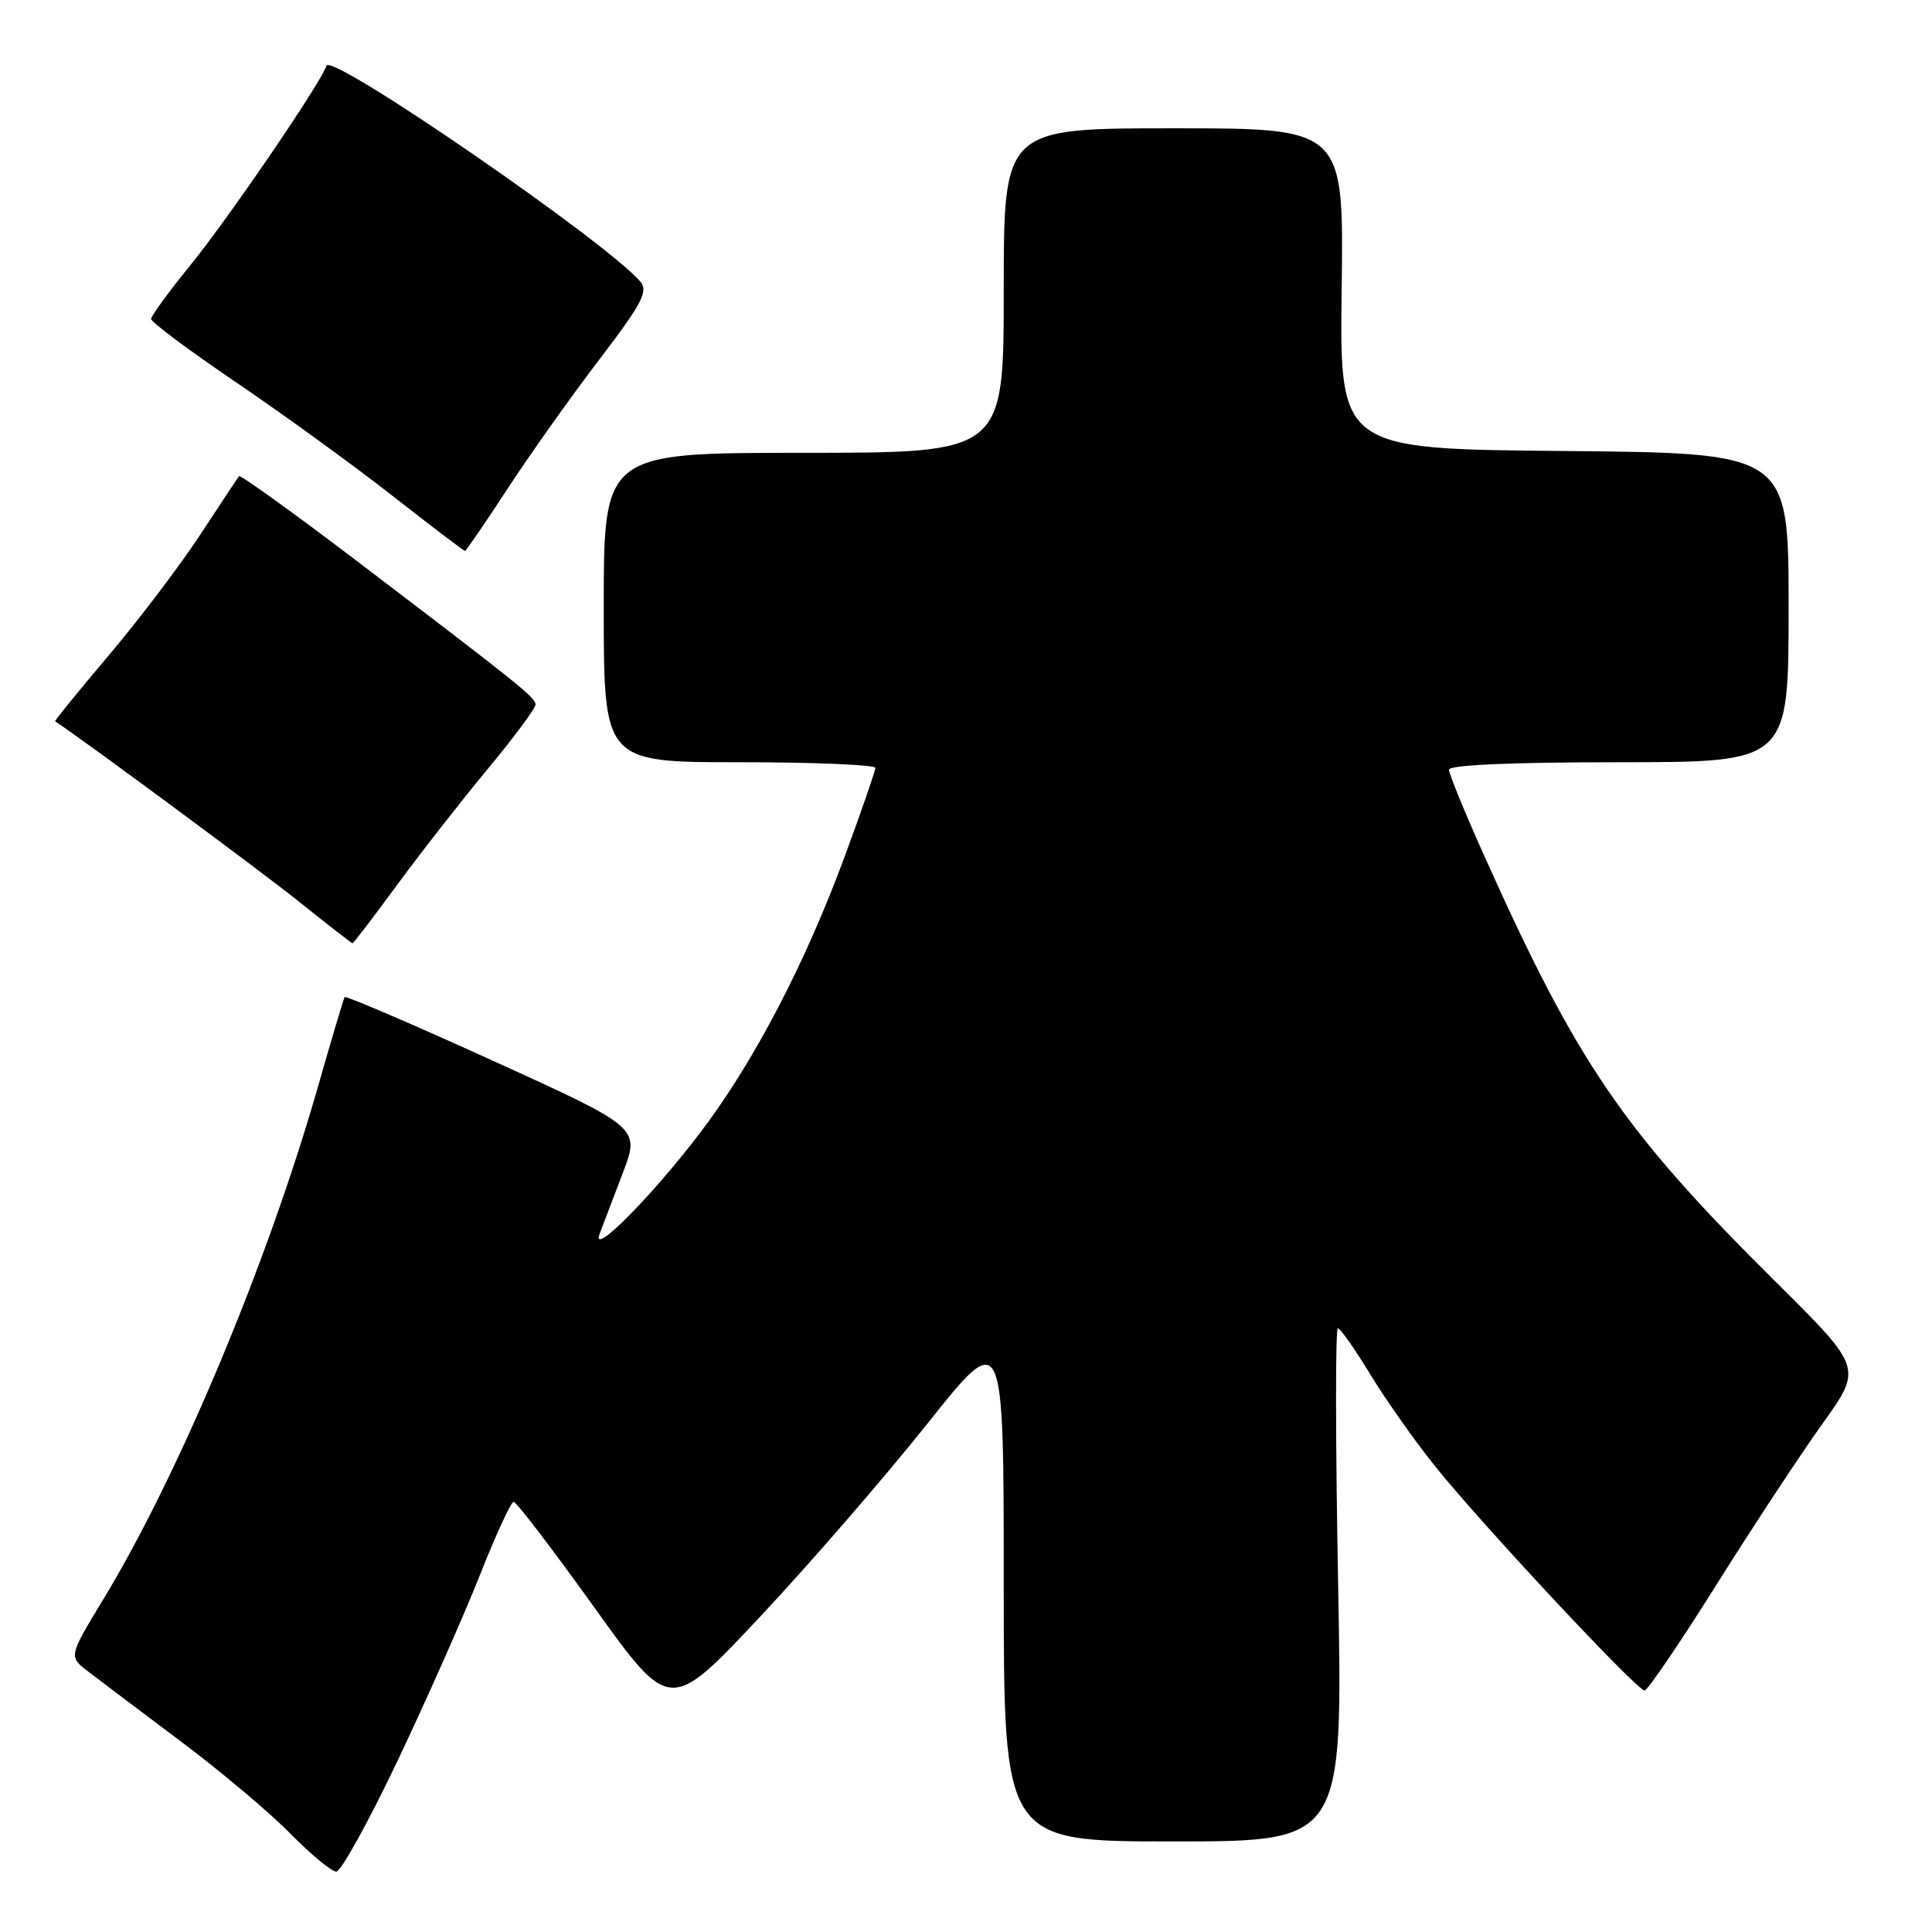 <?xml version="1.0" encoding="UTF-8" standalone="no"?>
<!DOCTYPE svg PUBLIC "-//W3C//DTD SVG 1.1//EN" "http://www.w3.org/Graphics/SVG/1.1/DTD/svg11.dtd" >
<svg xmlns="http://www.w3.org/2000/svg" xmlns:xlink="http://www.w3.org/1999/xlink" version="1.1" viewBox="0 0 256 256">
 <g >
 <path fill="currentColor"
d=" M 52.71 233.25 C 56.56 225.14 61.45 214.11 63.57 208.75 C 65.69 203.39 67.71 199.00 68.06 199.00 C 68.42 199.00 73.22 205.29 78.74 212.98 C 88.77 226.96 88.77 226.96 100.71 214.23 C 107.28 207.23 117.23 195.74 122.83 188.71 C 133.00 175.92 133.00 175.92 133.00 209.96 C 133.00 244.00 133.00 244.00 155.47 244.00 C 177.94 244.00 177.94 244.00 177.31 210.00 C 176.96 191.30 176.94 176.00 177.27 176.00 C 177.59 176.00 179.52 178.74 181.56 182.10 C 183.60 185.45 187.48 190.96 190.20 194.34 C 196.33 201.98 216.90 224.00 217.91 224.00 C 218.31 224.00 222.59 217.71 227.41 210.03 C 232.23 202.34 238.57 192.72 241.48 188.66 C 246.79 181.26 246.79 181.26 235.32 169.88 C 215.05 149.78 209.02 140.96 196.60 113.24 C 194.07 107.60 192.00 102.54 192.00 101.99 C 192.00 101.36 200.26 101.00 214.50 101.00 C 237.00 101.00 237.00 101.00 237.00 80.51 C 237.00 60.03 237.00 60.03 207.25 59.76 C 177.50 59.50 177.50 59.50 177.78 38.25 C 178.06 17.00 178.06 17.00 155.53 17.00 C 133.00 17.00 133.00 17.00 133.00 38.50 C 133.00 60.00 133.00 60.00 106.50 60.00 C 80.00 60.00 80.00 60.00 80.00 80.50 C 80.00 101.00 80.00 101.00 98.00 101.00 C 107.90 101.00 115.99 101.34 115.99 101.75 C 115.98 102.16 114.17 107.41 111.96 113.40 C 106.69 127.69 99.91 140.68 92.86 149.98 C 86.46 158.43 78.25 166.71 79.45 163.50 C 79.87 162.40 81.24 158.78 82.51 155.46 C 84.82 149.43 84.82 149.43 65.37 140.58 C 54.68 135.72 45.81 131.91 45.67 132.12 C 45.53 132.33 43.93 137.68 42.13 144.00 C 35.43 167.41 23.68 195.47 13.64 212.00 C 9.09 219.50 9.09 219.50 11.70 221.50 C 13.13 222.60 18.63 226.74 23.90 230.70 C 29.18 234.65 35.73 240.17 38.46 242.95 C 41.19 245.73 43.94 248.00 44.56 248.00 C 45.18 248.00 48.85 241.36 52.71 233.25 Z  M 52.62 117.25 C 55.75 112.99 61.17 106.06 64.66 101.85 C 68.15 97.65 70.98 93.82 70.96 93.35 C 70.92 92.40 69.01 90.87 47.24 74.30 C 38.84 67.92 31.83 62.87 31.66 63.10 C 31.49 63.32 29.18 66.82 26.52 70.87 C 23.86 74.92 18.41 82.11 14.40 86.85 C 10.40 91.58 7.20 95.51 7.31 95.58 C 11.31 98.23 34.46 115.35 39.50 119.38 C 43.35 122.47 46.59 124.99 46.71 124.99 C 46.83 125.00 49.49 121.51 52.62 117.25 Z  M 67.26 64.75 C 70.22 60.21 75.68 52.53 79.38 47.68 C 85.00 40.33 85.92 38.61 84.88 37.36 C 80.62 32.23 43.86 6.92 43.26 8.71 C 42.49 11.03 30.36 28.81 25.28 35.07 C 22.41 38.60 20.04 41.84 20.02 42.26 C 20.01 42.67 25.06 46.44 31.25 50.64 C 37.44 54.83 46.74 61.58 51.92 65.63 C 57.10 69.69 61.46 73.00 61.61 73.00 C 61.75 73.00 64.30 69.29 67.26 64.75 Z "/>
</g>
</svg>